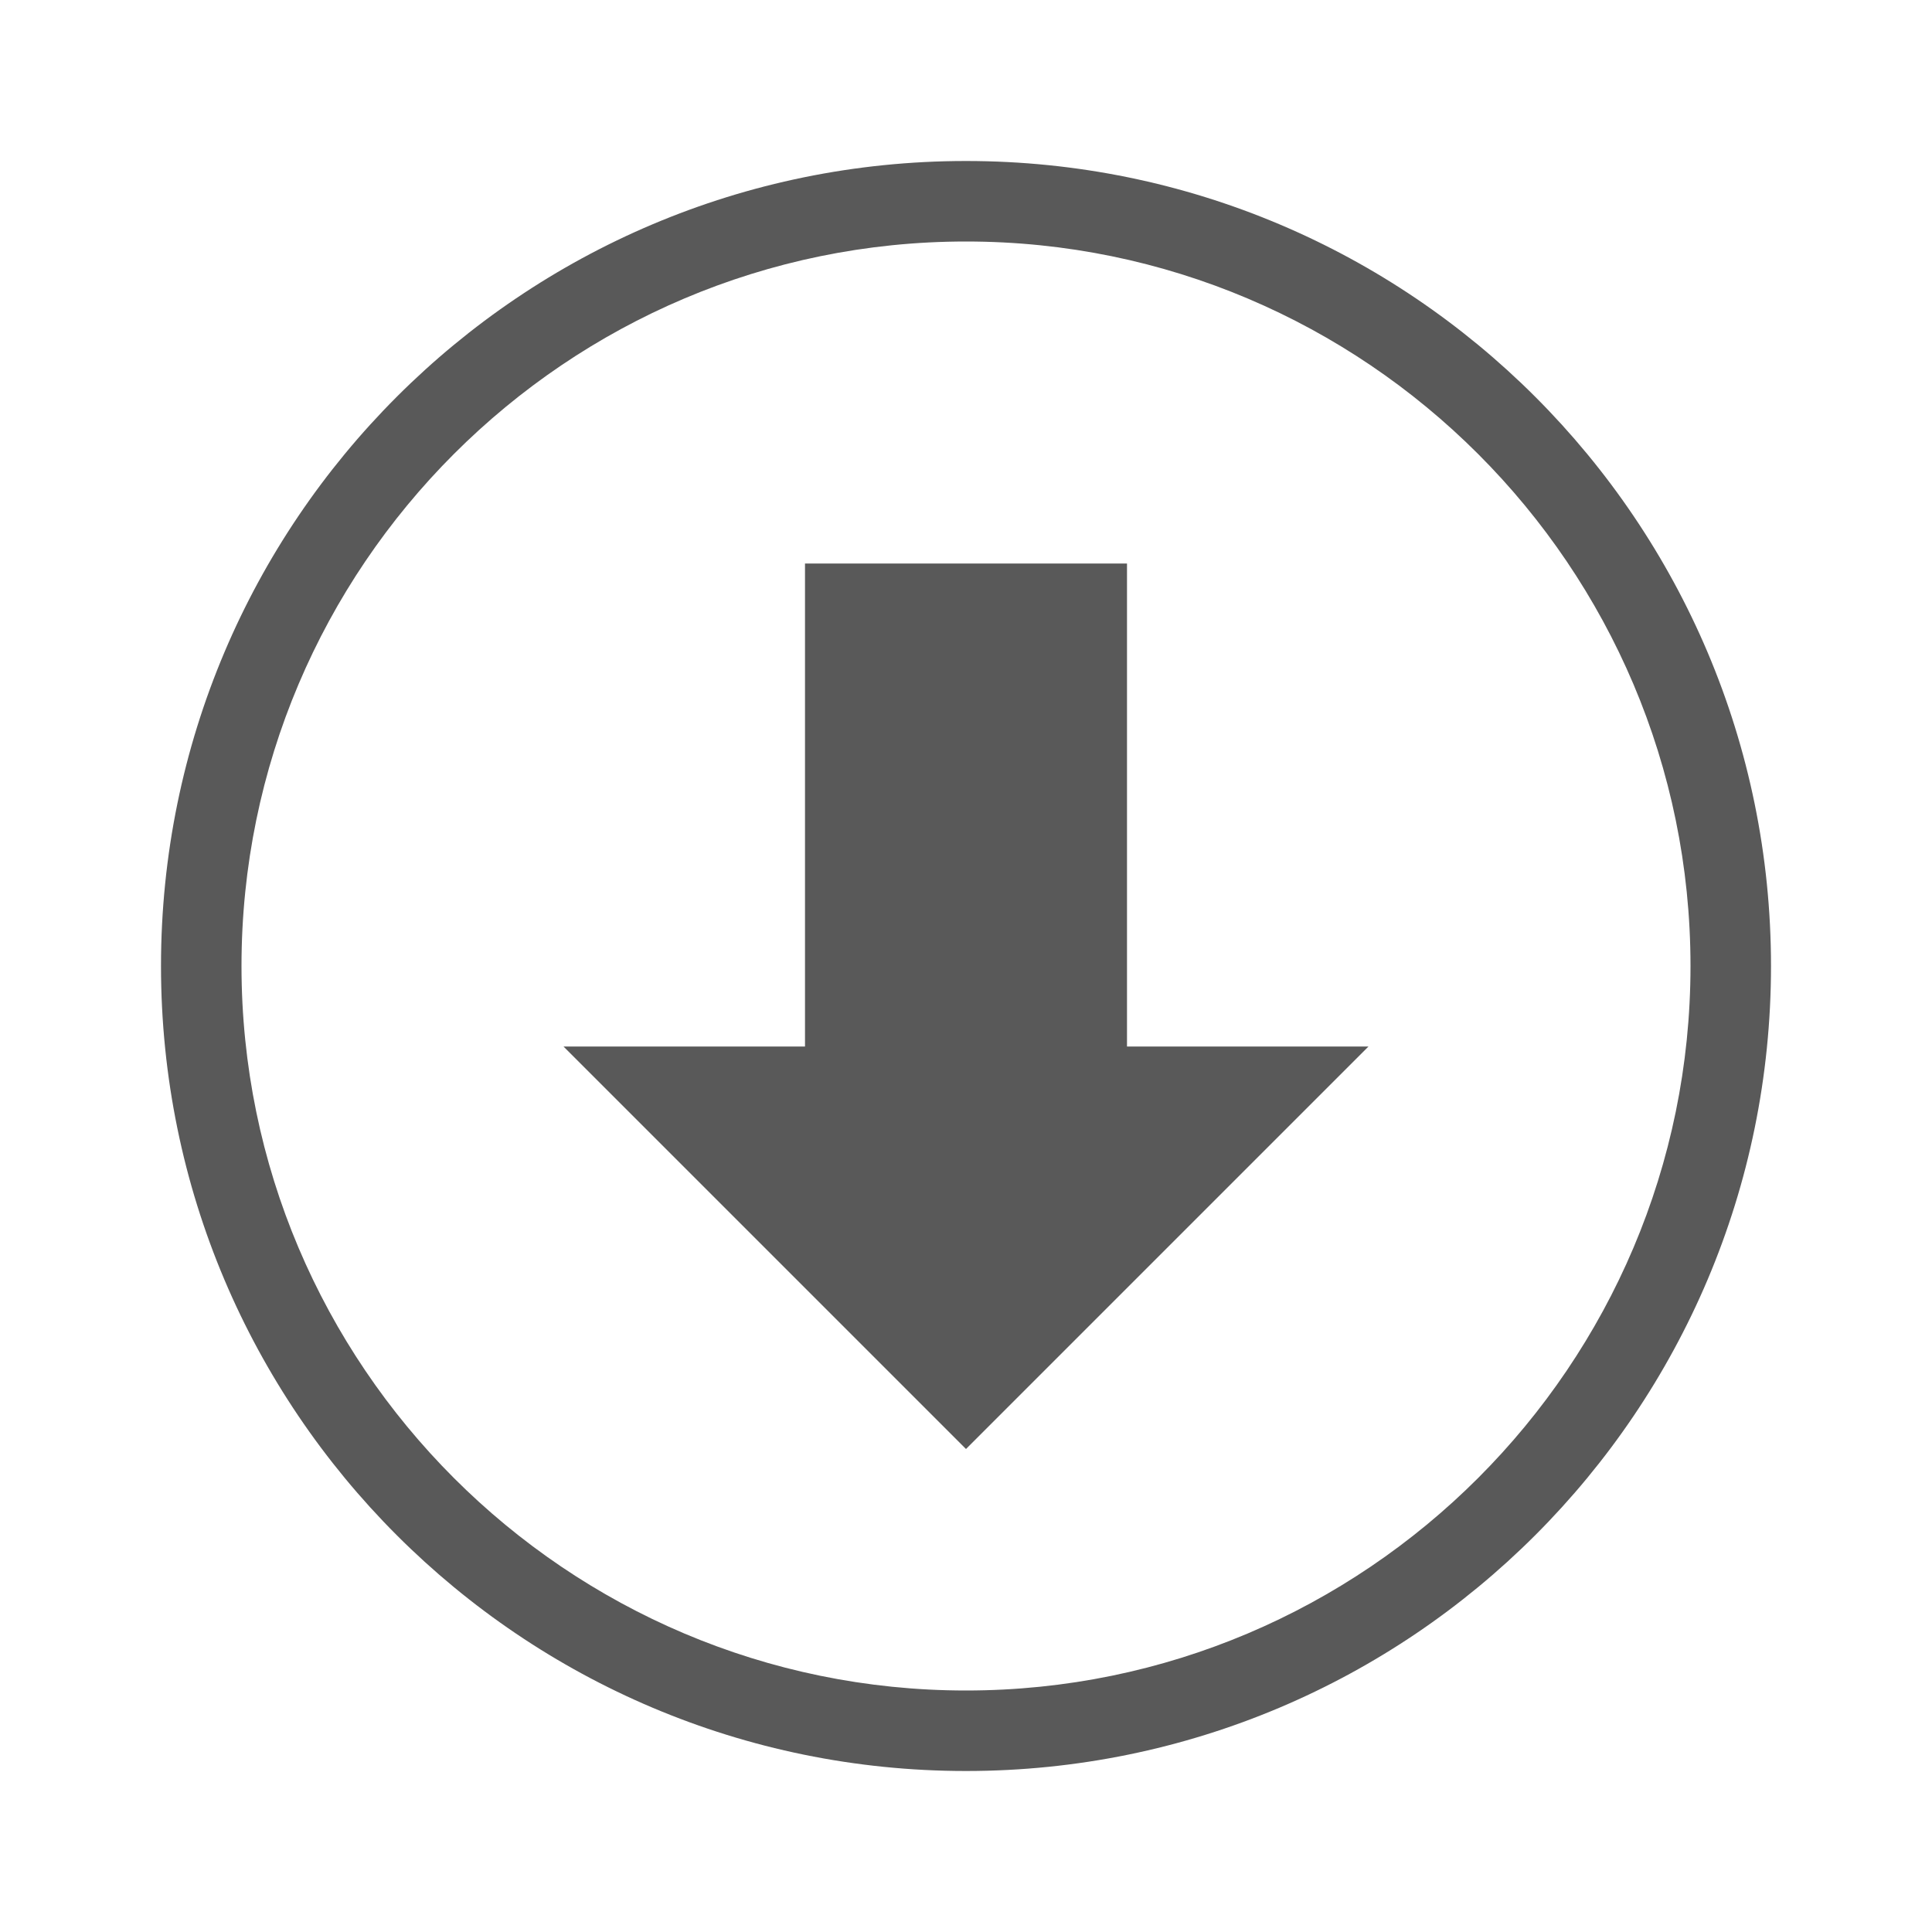 <?xml version="1.0" encoding="utf-8"?>
<!-- Generated by IcoMoon.io -->
<!DOCTYPE svg PUBLIC "-//W3C//DTD SVG 1.1//EN" "http://www.w3.org/Graphics/SVG/1.1/DTD/svg11.dtd">
<svg version="1.1" xmlns="http://www.w3.org/2000/svg" xmlns:xlink="http://www.w3.org/1999/xlink" width="768" height="768" viewBox="0 0 768 768">
<g>
</g>
	<path d="M384 96c158.803 0 288 129.197 288 288s-129.197 288-288 288-288-129.197-288-288 129.197-288 288-288zM384 64c-176.731 0-320 143.269-320 320s143.269 320 320 320 320-143.269 320-320-143.269-320-320-320v0z" fill="#595959"></path>
	<path d="M448 416v-192h-128v192h-96l160 160 160-160z" fill="#595959"></path>
</svg>
